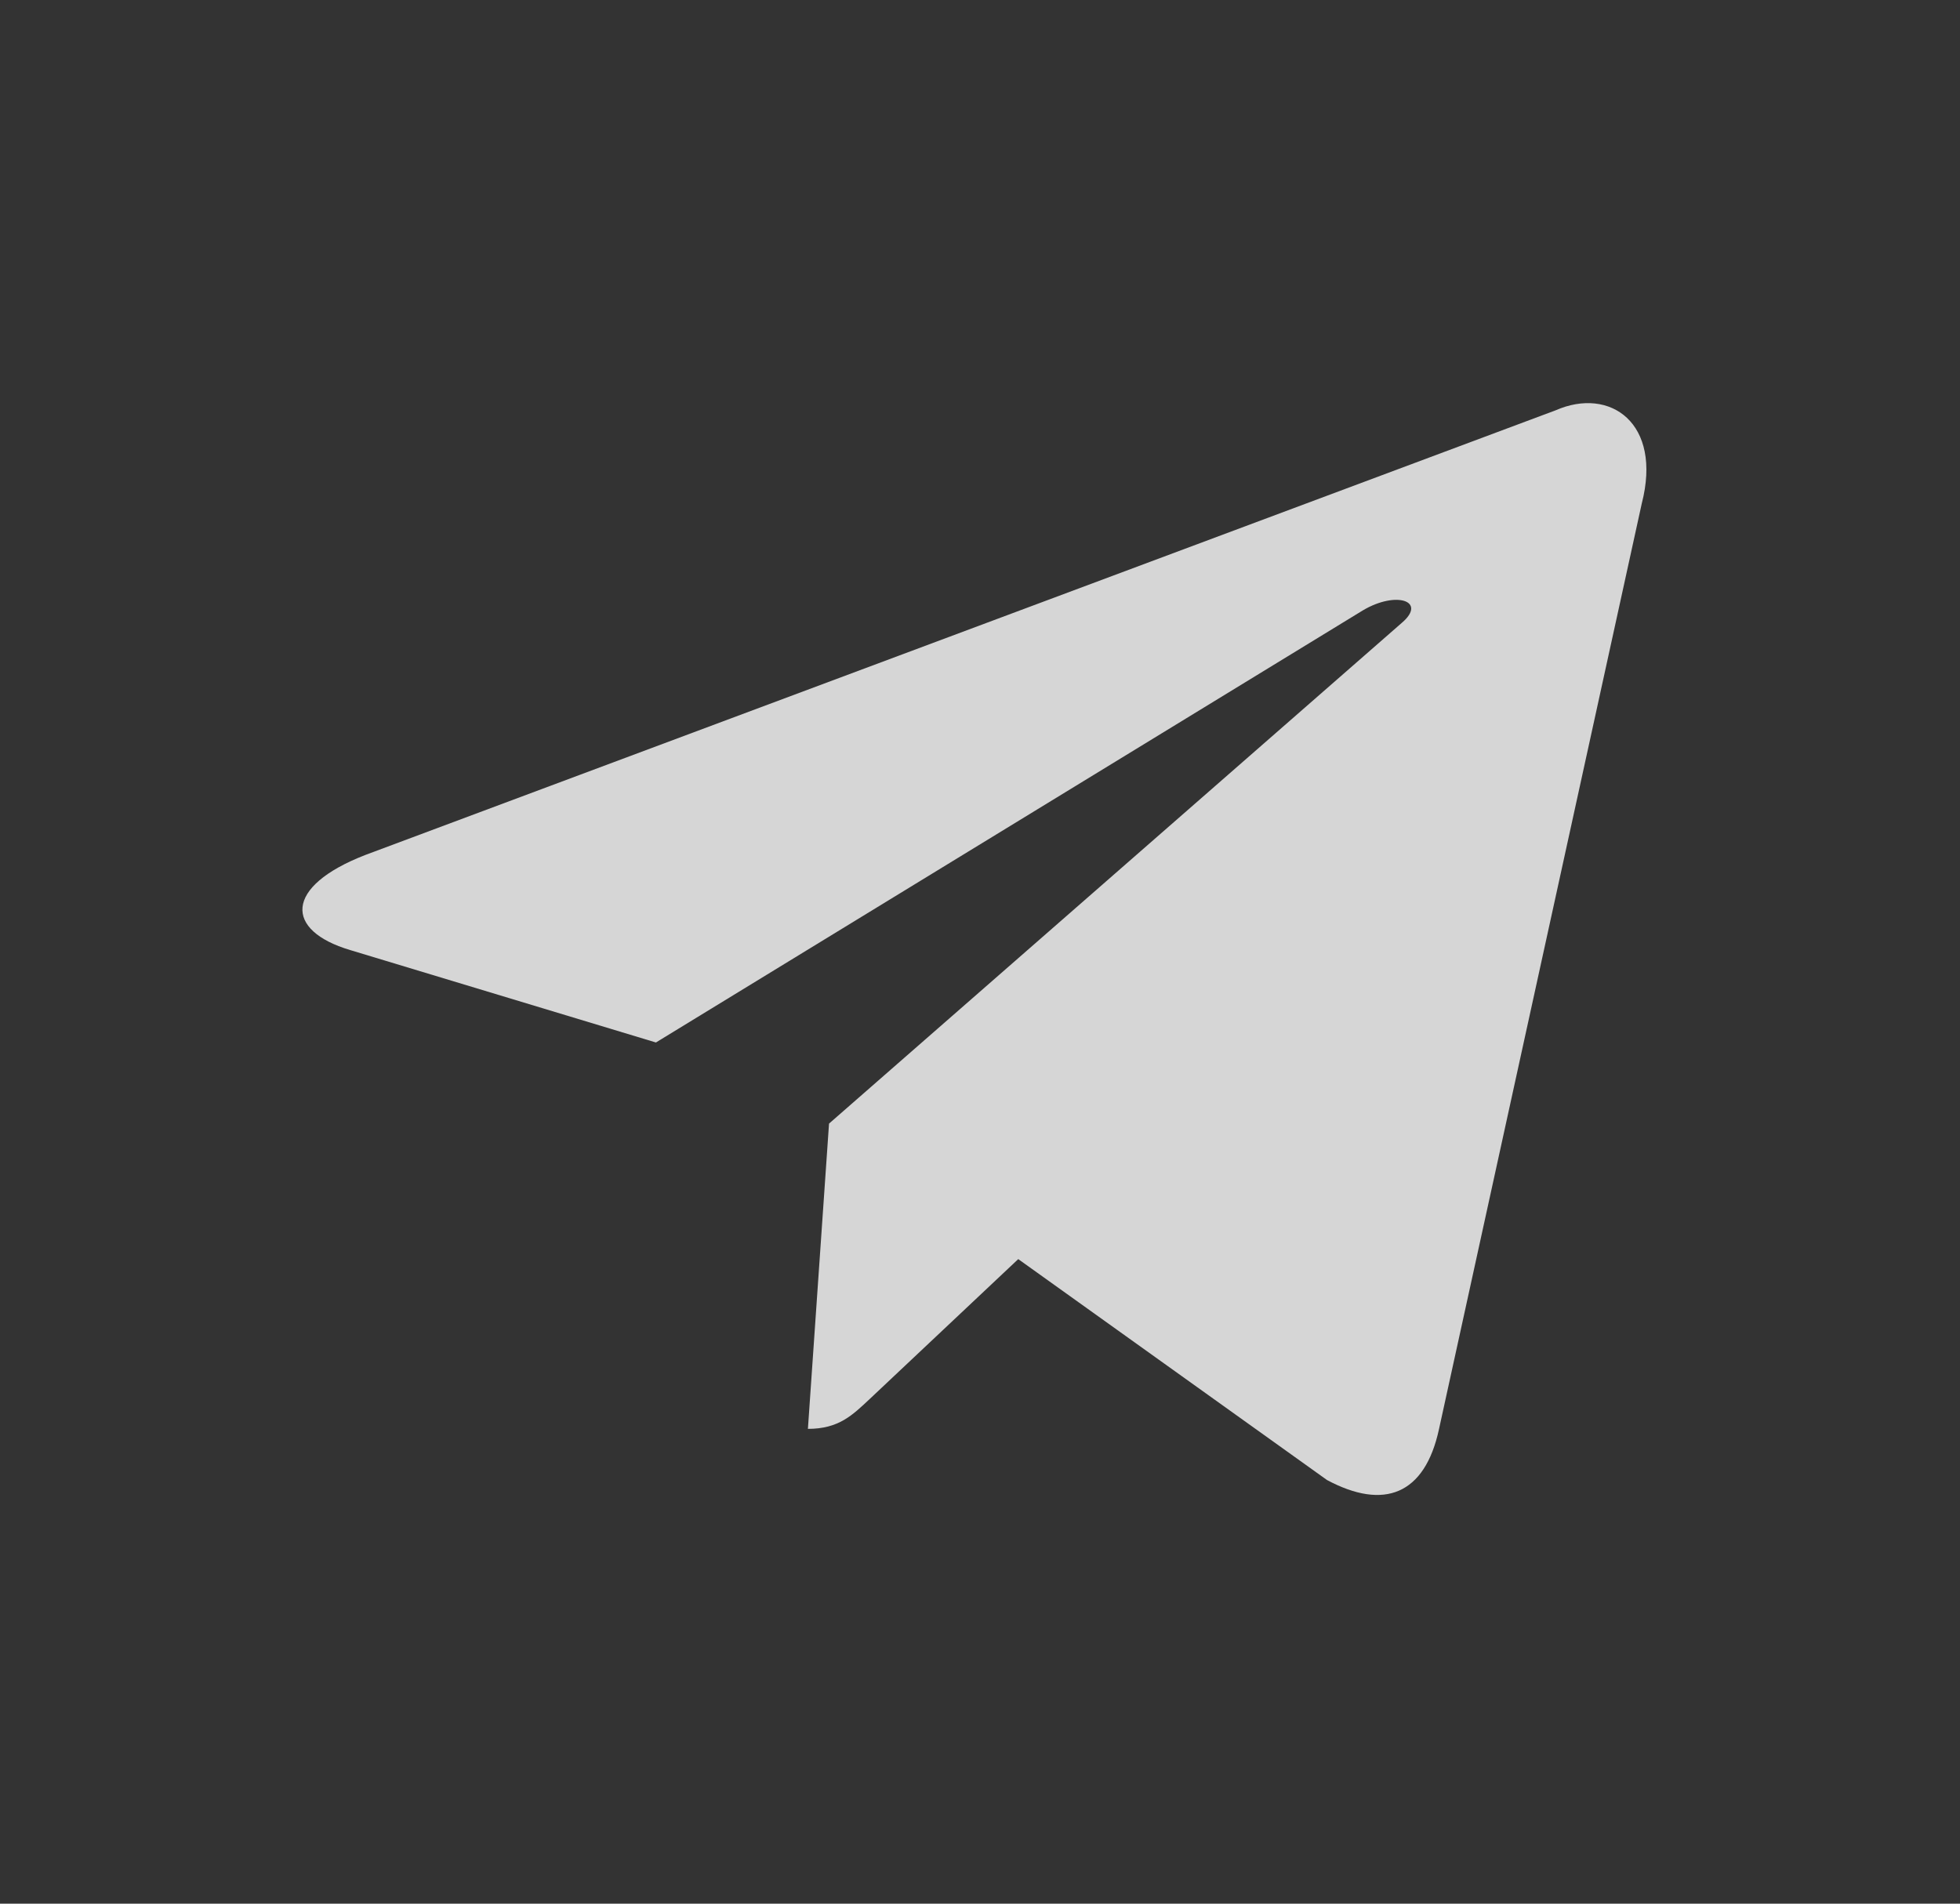 <svg width="35" height="34" viewBox="0 0 35 34" fill="none" xmlns="http://www.w3.org/2000/svg">
<rect x="0" y="0" width="35" height="34" fill="#333333" stroke="none"/>
<path d="M27.78 7.328L6.521 15.271C5.07 15.835 5.078 16.619 6.255 16.969L11.713 18.619L24.341 10.899C24.938 10.547 25.484 10.737 25.035 11.122L14.804 20.068H14.802L14.804 20.069L14.427 25.52C14.979 25.52 15.222 25.275 15.532 24.985L18.183 22.488L23.697 26.434C24.714 26.977 25.444 26.698 25.697 25.522L29.317 8.994C29.688 7.555 28.75 6.903 27.78 7.328V7.328Z" fill="white" fill-opacity="0.8"/>
</svg>
